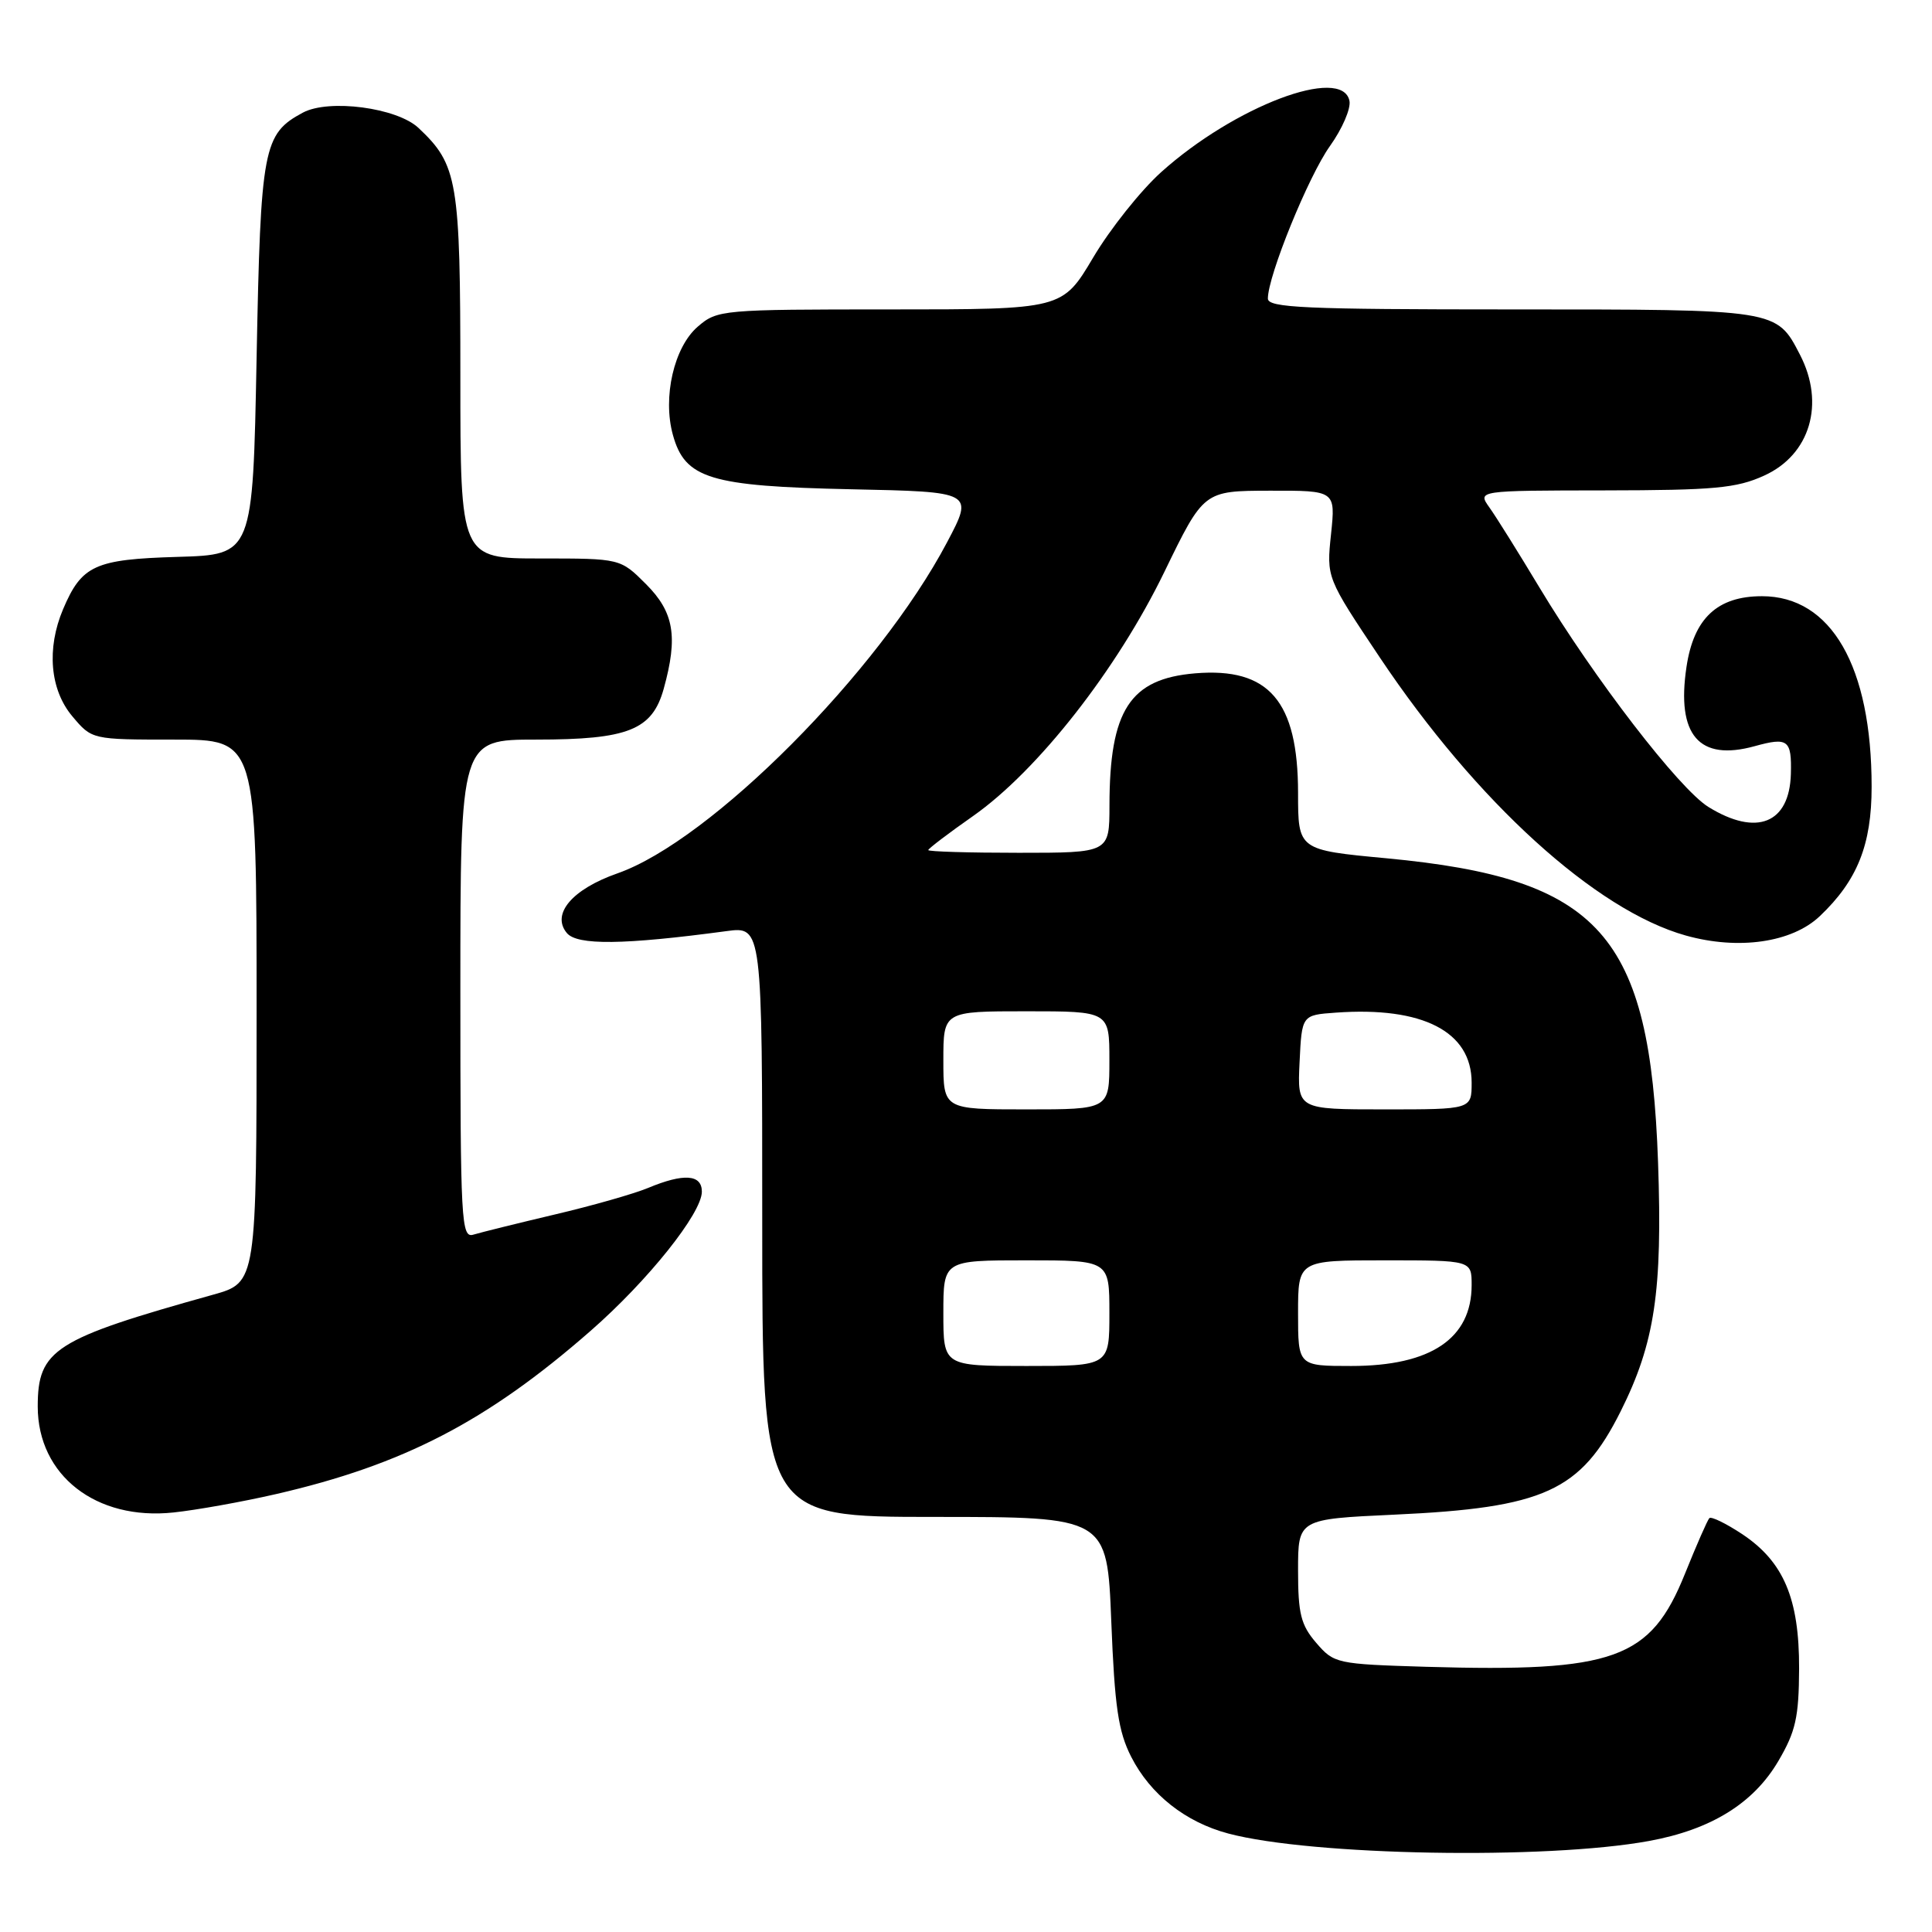 <?xml version="1.0" encoding="UTF-8" standalone="no"?>
<!DOCTYPE svg PUBLIC "-//W3C//DTD SVG 1.1//EN" "http://www.w3.org/Graphics/SVG/1.1/DTD/svg11.dtd" >
<svg xmlns="http://www.w3.org/2000/svg" xmlns:xlink="http://www.w3.org/1999/xlink" version="1.1" viewBox="0 0 256 256">
 <g >
 <path fill="currentColor"
d=" M 218.50 243.94 C 226.72 242.44 232.36 238.95 235.65 233.33 C 237.94 229.43 238.36 227.54 238.39 221.11 C 238.42 211.82 236.34 206.92 230.82 203.26 C 228.70 201.86 226.75 200.91 226.50 201.16 C 226.25 201.41 224.80 204.72 223.27 208.52 C 218.70 219.88 213.95 221.59 188.99 220.86 C 177.10 220.50 176.77 220.43 174.41 217.69 C 172.37 215.32 172.00 213.83 172.00 208.09 C 172.00 201.29 172.00 201.29 184.75 200.70 C 204.63 199.79 209.45 197.59 214.75 187.00 C 219.27 177.96 220.30 171.08 219.70 154.00 C 218.64 123.78 212.04 116.40 183.75 113.73 C 172.00 112.63 172.00 112.63 172.00 105.06 C 171.99 92.89 168.14 88.41 158.37 89.22 C 149.72 89.94 147.02 94.10 147.01 106.75 C 147.00 113.00 147.00 113.00 135.00 113.00 C 128.40 113.00 123.00 112.84 123.00 112.64 C 123.00 112.45 125.68 110.41 128.95 108.12 C 137.51 102.11 148.02 88.70 154.29 75.77 C 159.50 65.04 159.50 65.04 168.23 65.02 C 176.97 65.00 176.97 65.00 176.37 70.77 C 175.76 76.54 175.76 76.54 182.84 87.13 C 195.63 106.25 211.44 120.62 223.37 123.96 C 230.36 125.92 237.45 124.90 241.14 121.39 C 246.11 116.67 248.00 111.95 248.00 104.25 C 248.00 88.30 242.65 79.00 233.47 79.00 C 227.56 79.00 224.43 81.93 223.47 88.36 C 222.11 97.41 225.13 100.91 232.51 98.87 C 236.93 97.65 237.42 98.03 237.30 102.56 C 237.11 109.12 232.76 110.87 226.38 106.93 C 222.50 104.53 211.23 89.89 203.98 77.84 C 201.22 73.25 198.25 68.49 197.36 67.25 C 195.76 65.00 195.76 65.00 212.63 64.98 C 227.14 64.96 230.10 64.69 233.76 63.02 C 239.85 60.26 241.86 53.49 238.51 47.01 C 235.38 40.96 235.61 41.00 200.28 41.00 C 172.85 41.00 168.00 40.78 168.00 39.56 C 168.00 36.55 173.38 23.33 176.22 19.36 C 177.85 17.08 179.02 14.38 178.81 13.36 C 177.84 8.67 163.57 14.08 153.86 22.81 C 151.16 25.24 147.11 30.32 144.86 34.11 C 140.77 41.00 140.77 41.00 117.94 41.00 C 95.62 41.00 95.05 41.05 92.46 43.28 C 89.31 45.99 87.78 52.63 89.16 57.62 C 90.76 63.43 94.06 64.43 112.76 64.83 C 129.02 65.17 129.02 65.17 125.50 71.84 C 116.42 89.05 94.15 111.42 81.80 115.73 C 75.81 117.83 73.02 121.12 75.11 123.63 C 76.48 125.28 82.64 125.21 96.25 123.38 C 101.00 122.74 101.00 122.74 101.00 161.87 C 101.00 201.00 101.00 201.00 123.85 201.00 C 146.70 201.00 146.70 201.00 147.25 214.84 C 147.70 226.19 148.18 229.43 149.89 232.79 C 152.43 237.77 157.07 241.44 162.75 242.95 C 173.81 245.89 204.85 246.44 218.50 243.94 Z  M 36.55 197.98 C 53.43 194.10 64.54 188.35 78.24 176.36 C 85.84 169.72 93.00 160.76 93.00 157.90 C 93.00 155.60 90.59 155.44 85.87 157.41 C 84.02 158.18 78.45 159.77 73.50 160.93 C 68.55 162.10 63.71 163.30 62.75 163.59 C 61.11 164.10 61.00 162.10 61.00 131.07 C 61.00 98.00 61.00 98.00 71.05 98.00 C 83.25 98.00 86.43 96.73 87.95 91.25 C 89.86 84.36 89.31 81.11 85.60 77.40 C 82.20 74.00 82.20 74.00 71.60 74.00 C 61.00 74.00 61.00 74.00 61.00 49.90 C 61.00 23.92 60.65 21.84 55.45 16.95 C 52.60 14.27 43.59 13.08 40.14 14.92 C 34.87 17.75 34.54 19.49 34.00 47.45 C 33.50 73.50 33.50 73.50 23.54 73.79 C 12.56 74.11 10.83 74.90 8.36 80.72 C 6.15 85.94 6.62 91.40 9.59 94.92 C 12.18 98.00 12.18 98.00 23.09 98.00 C 34.00 98.00 34.00 98.00 34.00 133.97 C 34.00 169.94 34.00 169.94 28.25 171.55 C 7.17 177.43 5.00 178.82 5.00 186.38 C 5.01 195.49 12.73 201.51 23.00 200.41 C 26.02 200.09 32.12 199.00 36.55 197.98 Z  M 125.00 174.00 C 125.00 167.00 125.00 167.00 136.00 167.00 C 147.00 167.00 147.00 167.00 147.00 174.00 C 147.00 181.00 147.00 181.00 136.00 181.00 C 125.00 181.00 125.00 181.00 125.00 174.00 Z  M 172.00 174.00 C 172.00 167.00 172.00 167.00 183.50 167.00 C 195.00 167.00 195.00 167.00 195.00 170.28 C 195.00 177.36 189.59 181.00 179.05 181.00 C 172.00 181.00 172.00 181.00 172.00 174.00 Z  M 125.00 140.50 C 125.00 134.00 125.00 134.00 136.00 134.00 C 147.00 134.00 147.00 134.00 147.00 140.50 C 147.00 147.00 147.00 147.00 136.00 147.00 C 125.00 147.00 125.00 147.00 125.00 140.50 Z  M 172.20 140.75 C 172.50 134.50 172.50 134.50 177.00 134.18 C 188.52 133.35 195.00 136.69 195.00 143.45 C 195.00 147.00 195.00 147.00 183.45 147.00 C 171.90 147.00 171.90 147.00 172.20 140.75 Z "/>
</g>
</svg>